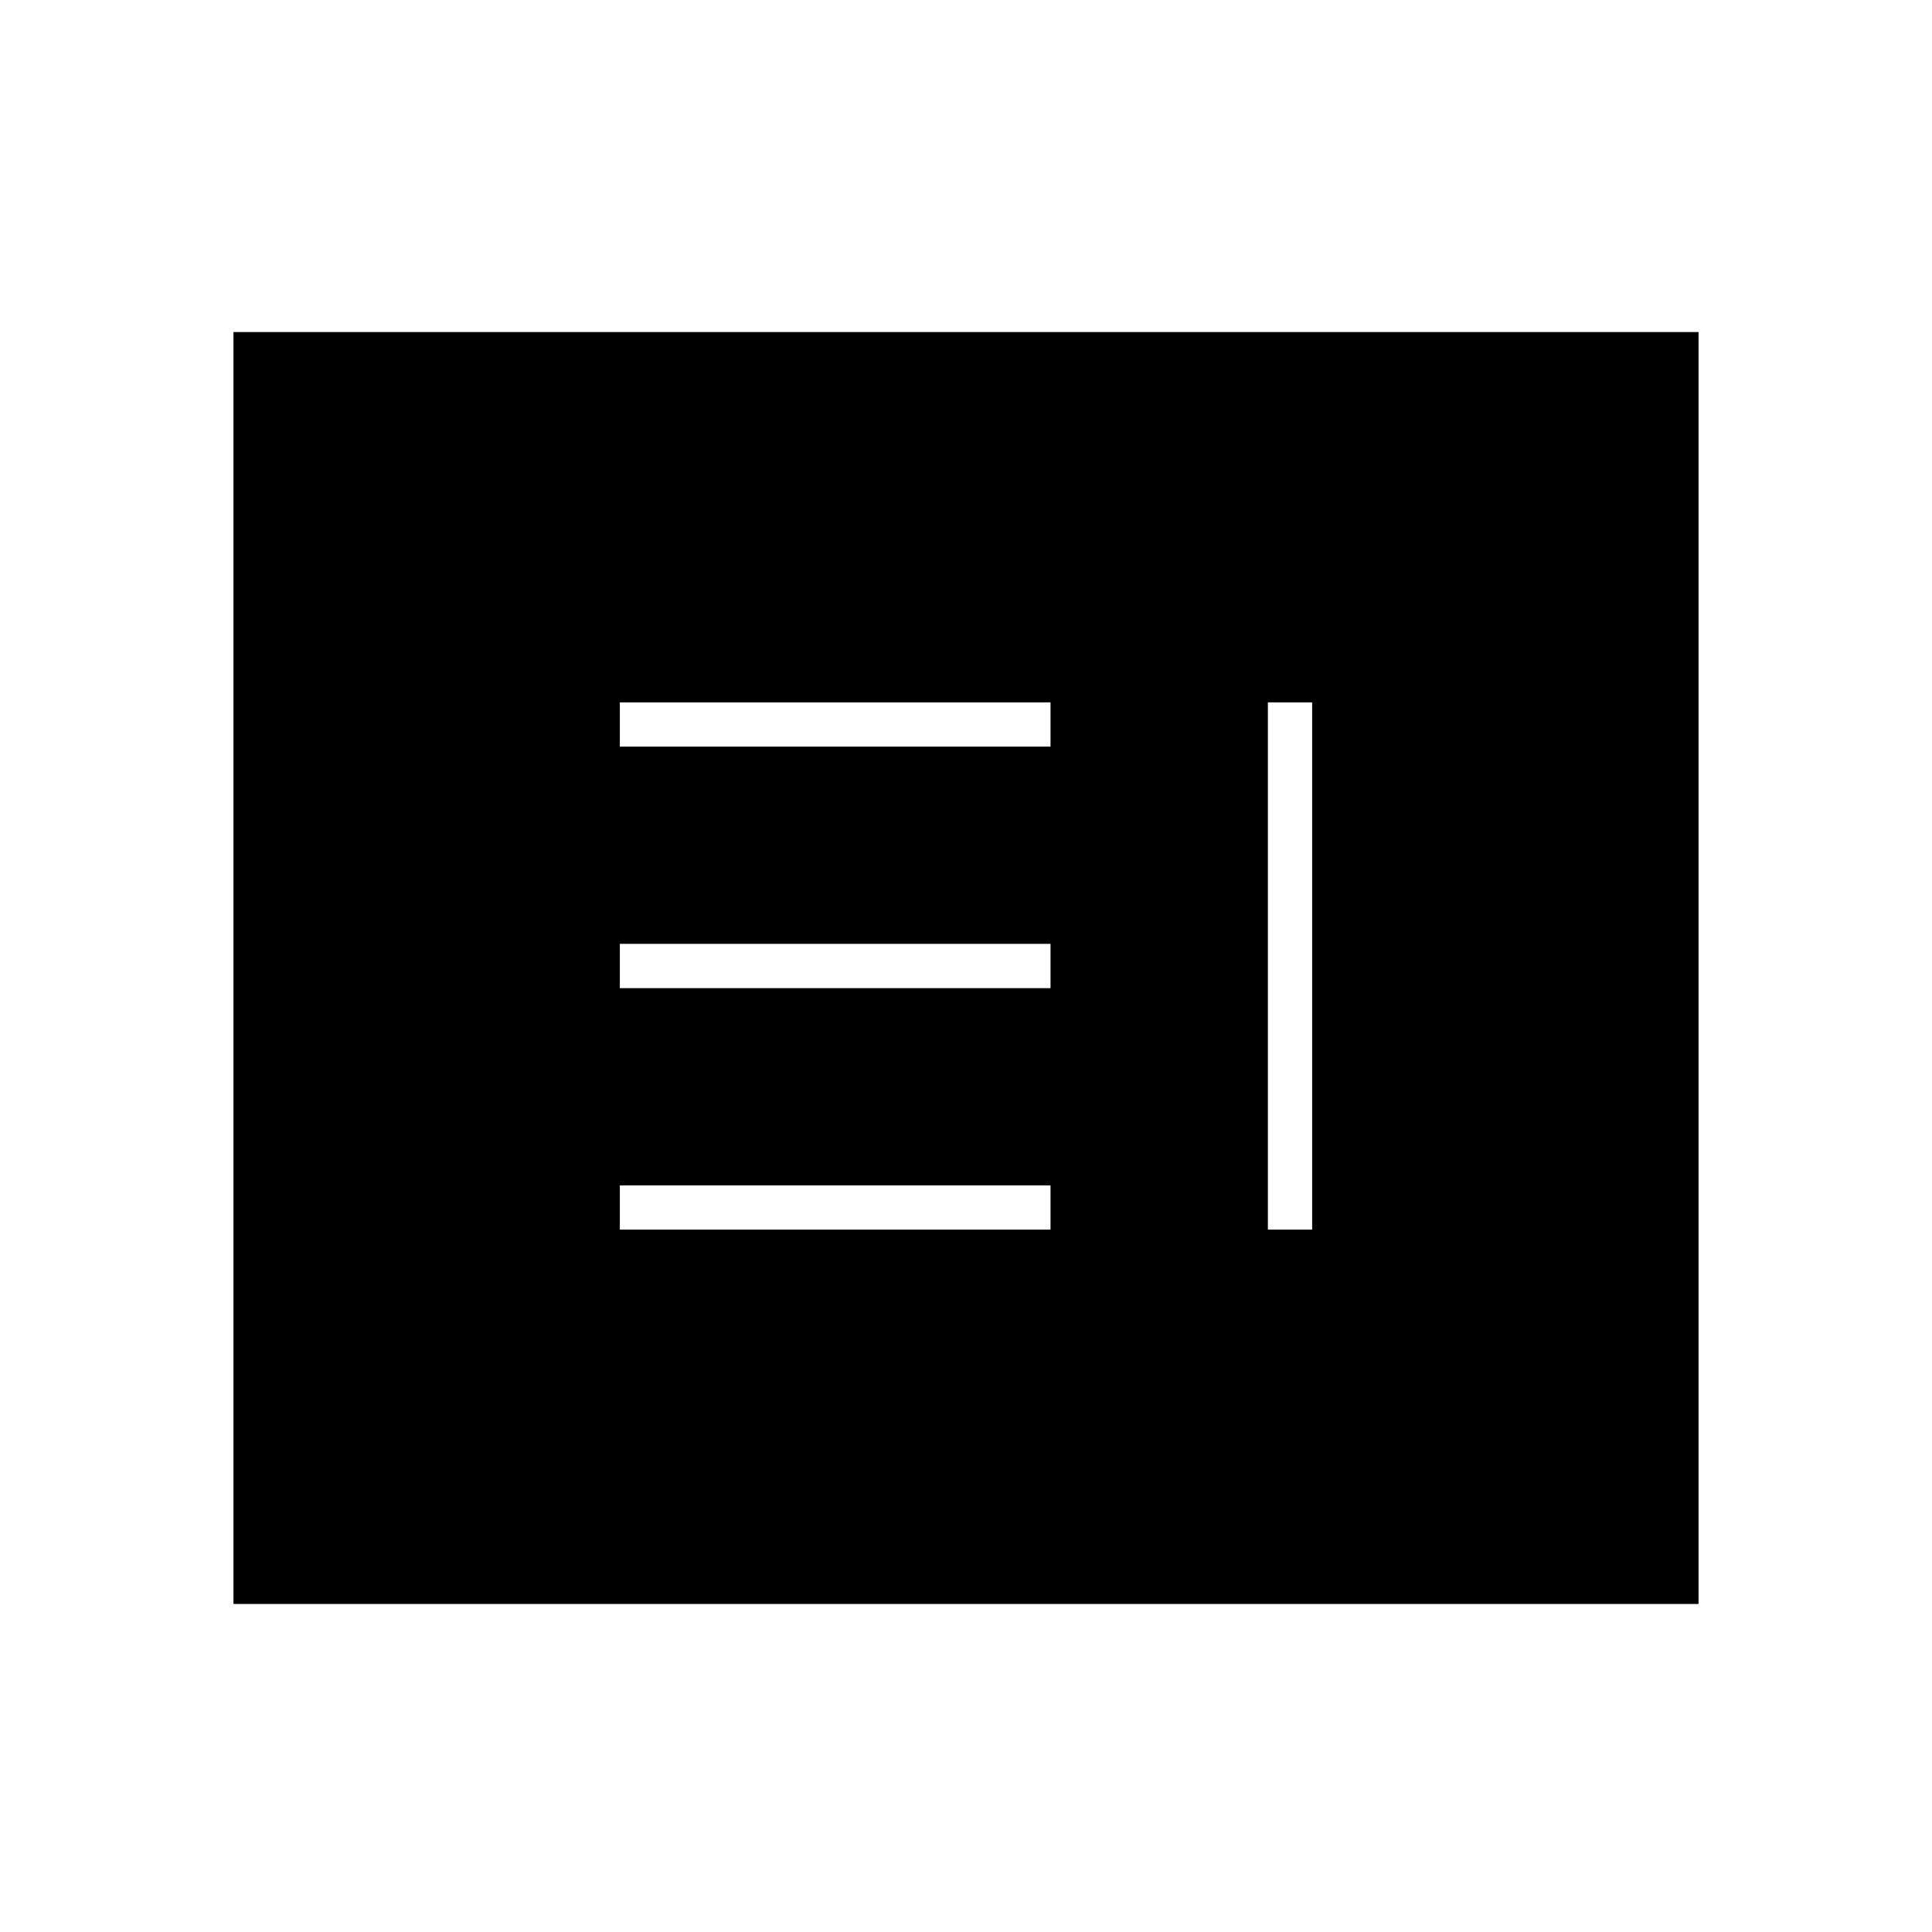 <svg xmlns="http://www.w3.org/2000/svg" height="20" viewBox="0 -960 960 960" width="20"><path d="M308-349h214v-22H308v22Zm322 0h22v-262h-22v262ZM308-469h214v-22H308v22Zm0-120h214v-22H308v22ZM116-163v-632h728v632H116Z"/></svg>
